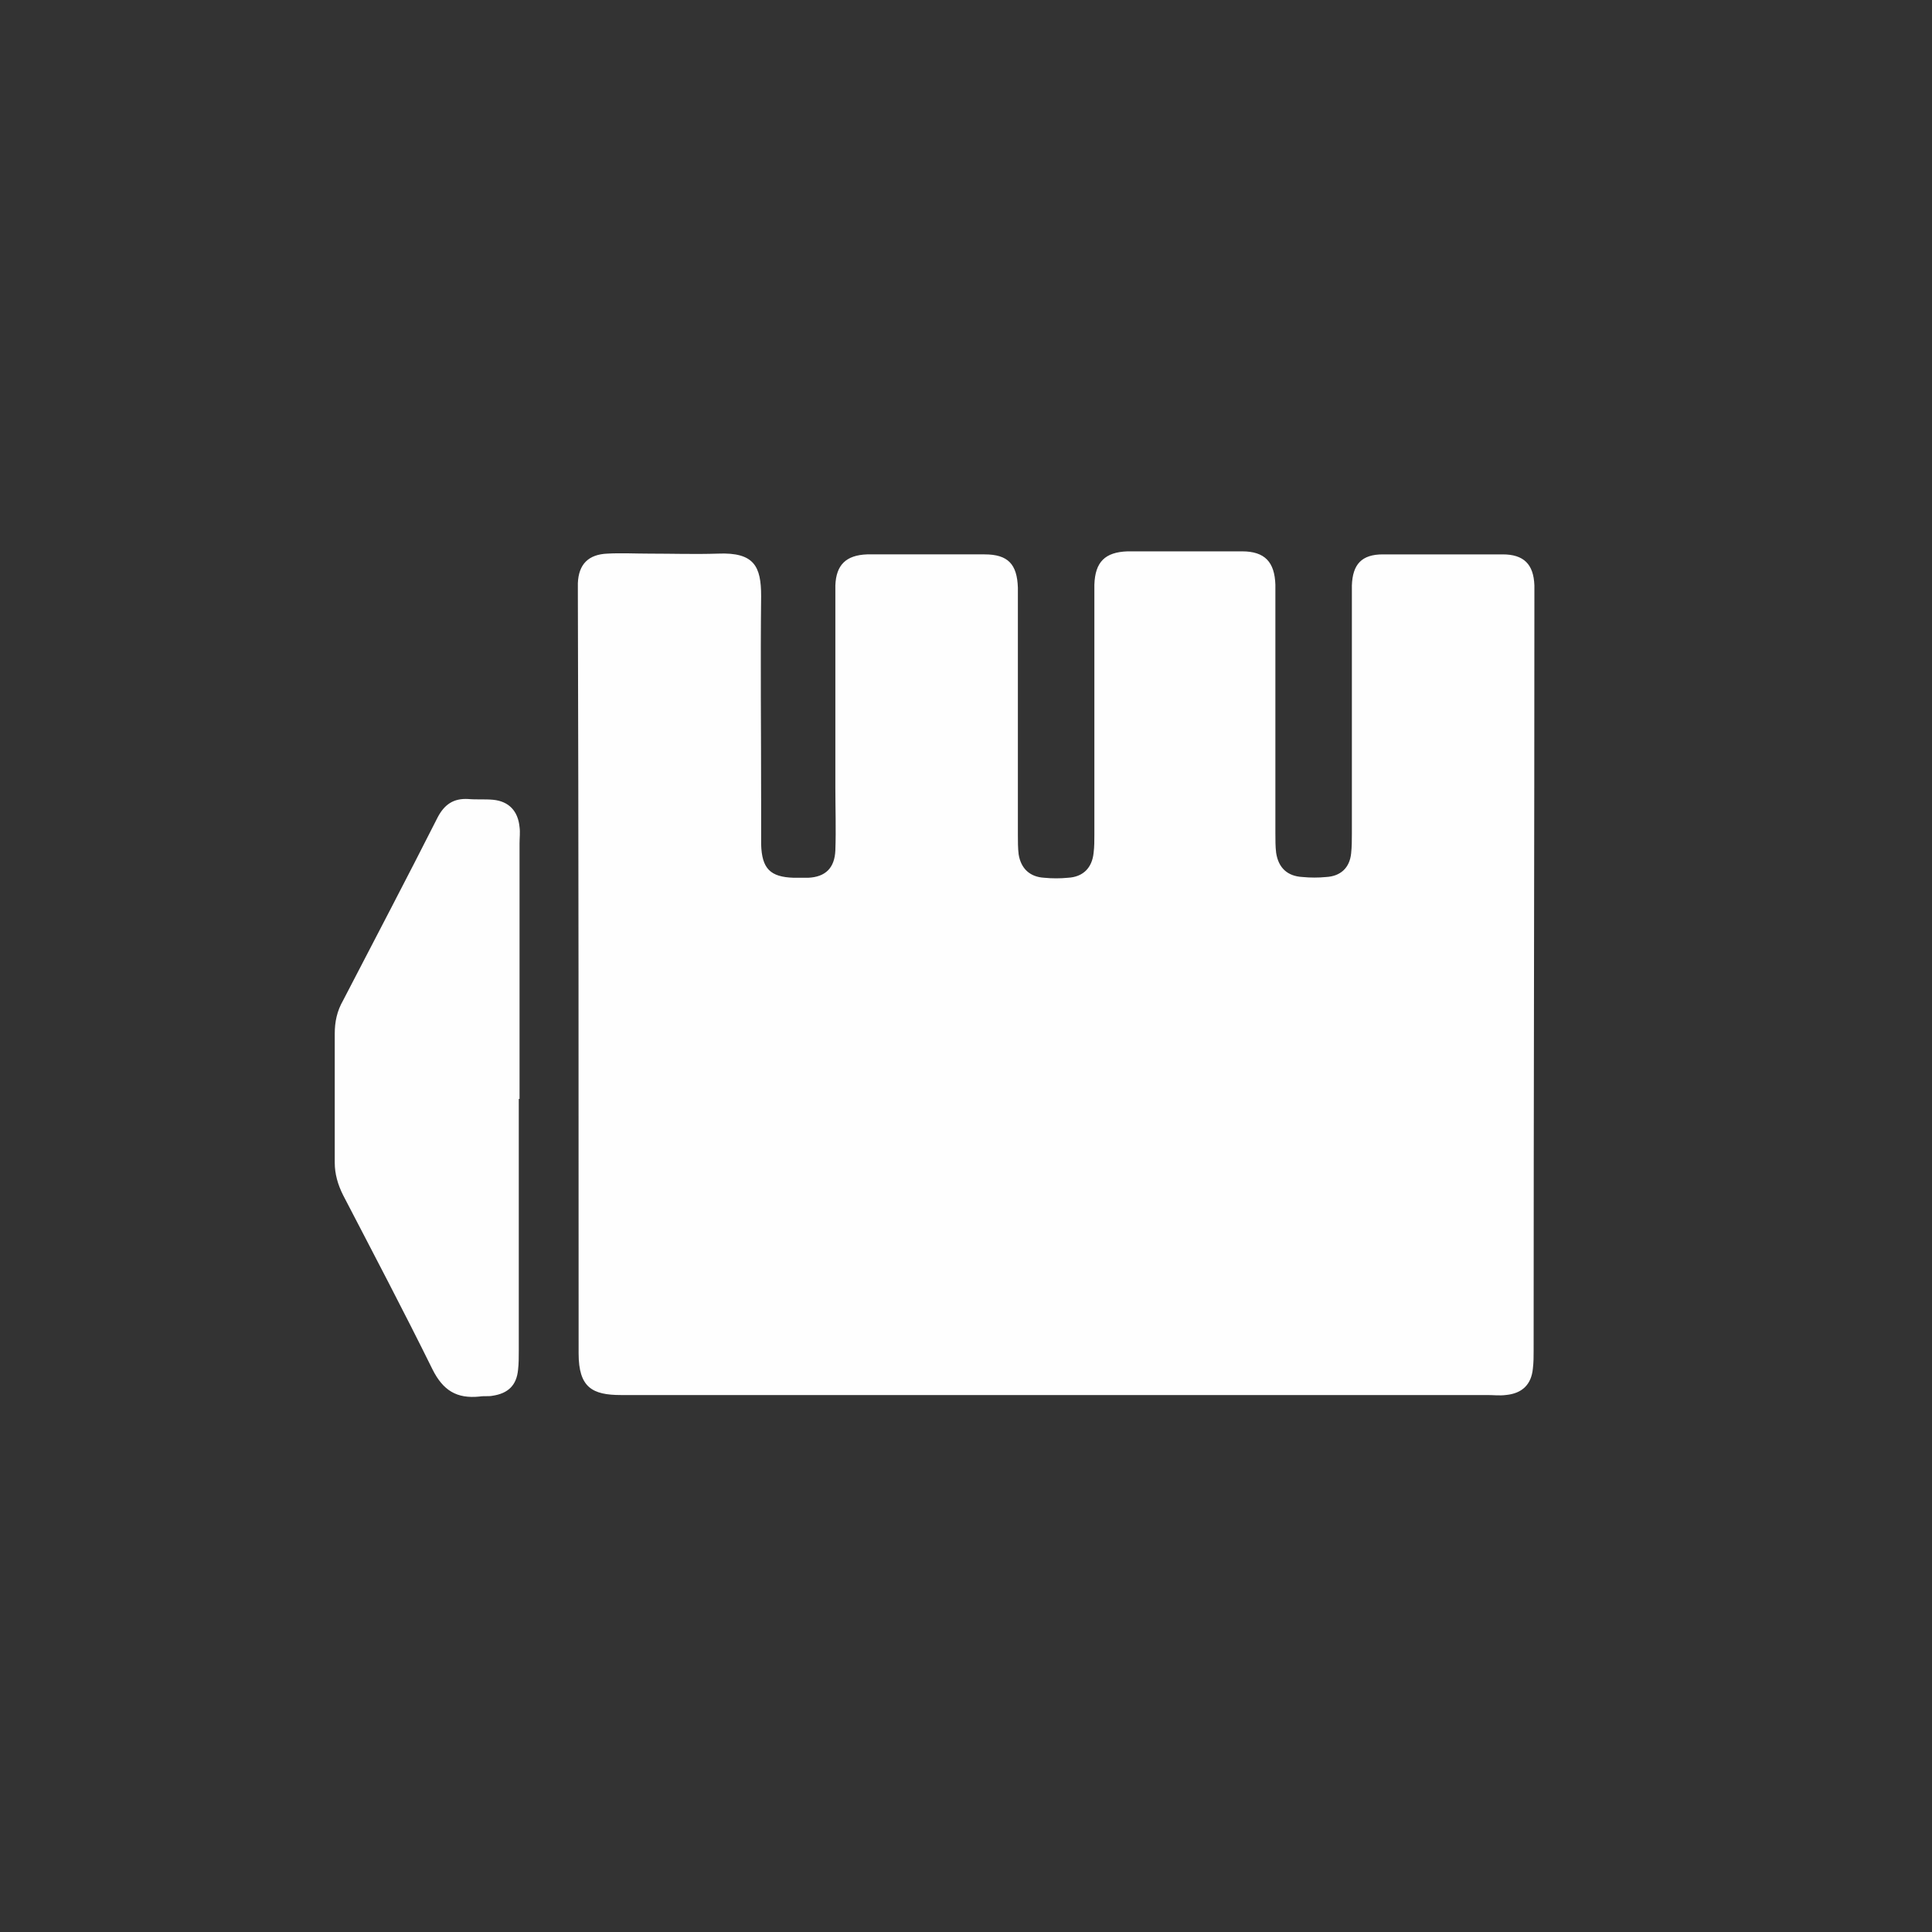<?xml version="1.0" encoding="utf-8"?>
<!-- Generator: Adobe Illustrator 24.1.3, SVG Export Plug-In . SVG Version: 6.00 Build 0)  -->
<svg version="1.1" id="Capa_1" xmlns="http://www.w3.org/2000/svg" xmlns:xlink="http://www.w3.org/1999/xlink" x="0px" y="0px"
	 viewBox="0 0 255.1 255.1" style="enable-background:new 0 0 255.1 255.1;" xml:space="preserve">
<rect x="0" y="0" width="255.1" height="255.1" fill="#333333" stroke="none"/>
<style type="text/css">
	.st0{fill:#FEFEFE;}
</style>
<g>
	<path class="st0" d="M139.5,184.2c-19.2,0-38.3,0-57.5,0c-3.8,0-5.6-1-5.6-5.5c0-33.4,0-66.9-0.1-100.3c0-0.5,0-1,0-1.4
		c0.1-2.5,1.4-3.8,3.9-3.9c1.8-0.1,3.7,0,5.5,0c3,0,6.1,0.1,9.1,0c4.8-0.2,5.7,1.7,5.7,5.6c-0.1,9,0,18,0,27.1c0,1.9,0,3.8,0,5.7
		c0.1,3.2,1.2,4.3,4.3,4.4c0.6,0,1.3,0,1.9,0c2.3-0.1,3.5-1.3,3.6-3.6c0.1-2.8,0-5.6,0-8.4c0-8.2,0-16.4,0-24.7c0-0.6,0-1.3,0-1.9
		c0.1-2.7,1.4-4,4.2-4.1c2.3,0,4.6,0,6.9,0c2.9,0,5.7,0,8.6,0c3.1,0,4.3,1.3,4.4,4.4c0,10.9,0,21.7,0,32.6c0,0.9,0,1.8,0.1,2.6
		c0.3,1.9,1.5,3,3.4,3.1c1,0.1,2.1,0.1,3.1,0c2-0.1,3.2-1.3,3.4-3.3c0.1-0.8,0.1-1.6,0.1-2.4c0-10.4,0-20.7,0-31.1
		c0-0.6,0-1.3,0-1.9c0.1-3,1.4-4.3,4.4-4.4c5,0,10.1,0,15.1,0c3,0,4.3,1.4,4.4,4.4c0,10.9,0,21.9,0,32.8c0,0.9,0,1.8,0.1,2.6
		c0.3,2,1.5,3.1,3.5,3.2c1,0.1,2.1,0.1,3.1,0c1.9-0.1,3.1-1.2,3.3-3.1c0.1-0.9,0.1-1.8,0.1-2.6c0-10.2,0-20.4,0-30.6
		c0-0.7,0-1.4,0-2.2c0.1-2.8,1.3-4.1,4.1-4.1c5.3,0,10.5,0,15.8,0c2.8,0,4.1,1.3,4.2,4.1c0,0.5,0,1,0,1.4c0,33.2-0.1,66.4-0.1,99.6
		c0,0.8,0,1.6-0.1,2.4c-0.2,2.1-1.4,3.3-3.6,3.5c-0.8,0.1-1.6,0-2.4,0C177.7,184.2,158.6,184.2,139.5,184.2z"/>
	<path class="st0" d="M68.5,145.1c0,11.1,0,22.2,0,33.2c0,0.9,0,1.8-0.1,2.6c-0.2,2-1.3,3.1-3.4,3.4c-0.5,0.1-1.1,0-1.7,0.1
		c-3,0.3-4.8-0.8-6.2-3.6c-3.8-7.7-7.8-15.3-11.8-23c-0.7-1.4-1.1-2.8-1.1-4.3c0-5.7,0-11.3,0-17c0-1.6,0.3-3,1.1-4.4
		c4.2-8.1,8.4-16.1,12.5-24.2c0.9-1.7,2.1-2.5,4-2.4c1.1,0.1,2.2,0,3.3,0.1c2.1,0.2,3.3,1.5,3.5,3.6c0.1,0.7,0,1.4,0,2.2
		c0,11.2,0,22.5,0,33.7C68.6,145.1,68.6,145.1,68.5,145.1z"/>
</g>
</svg>
